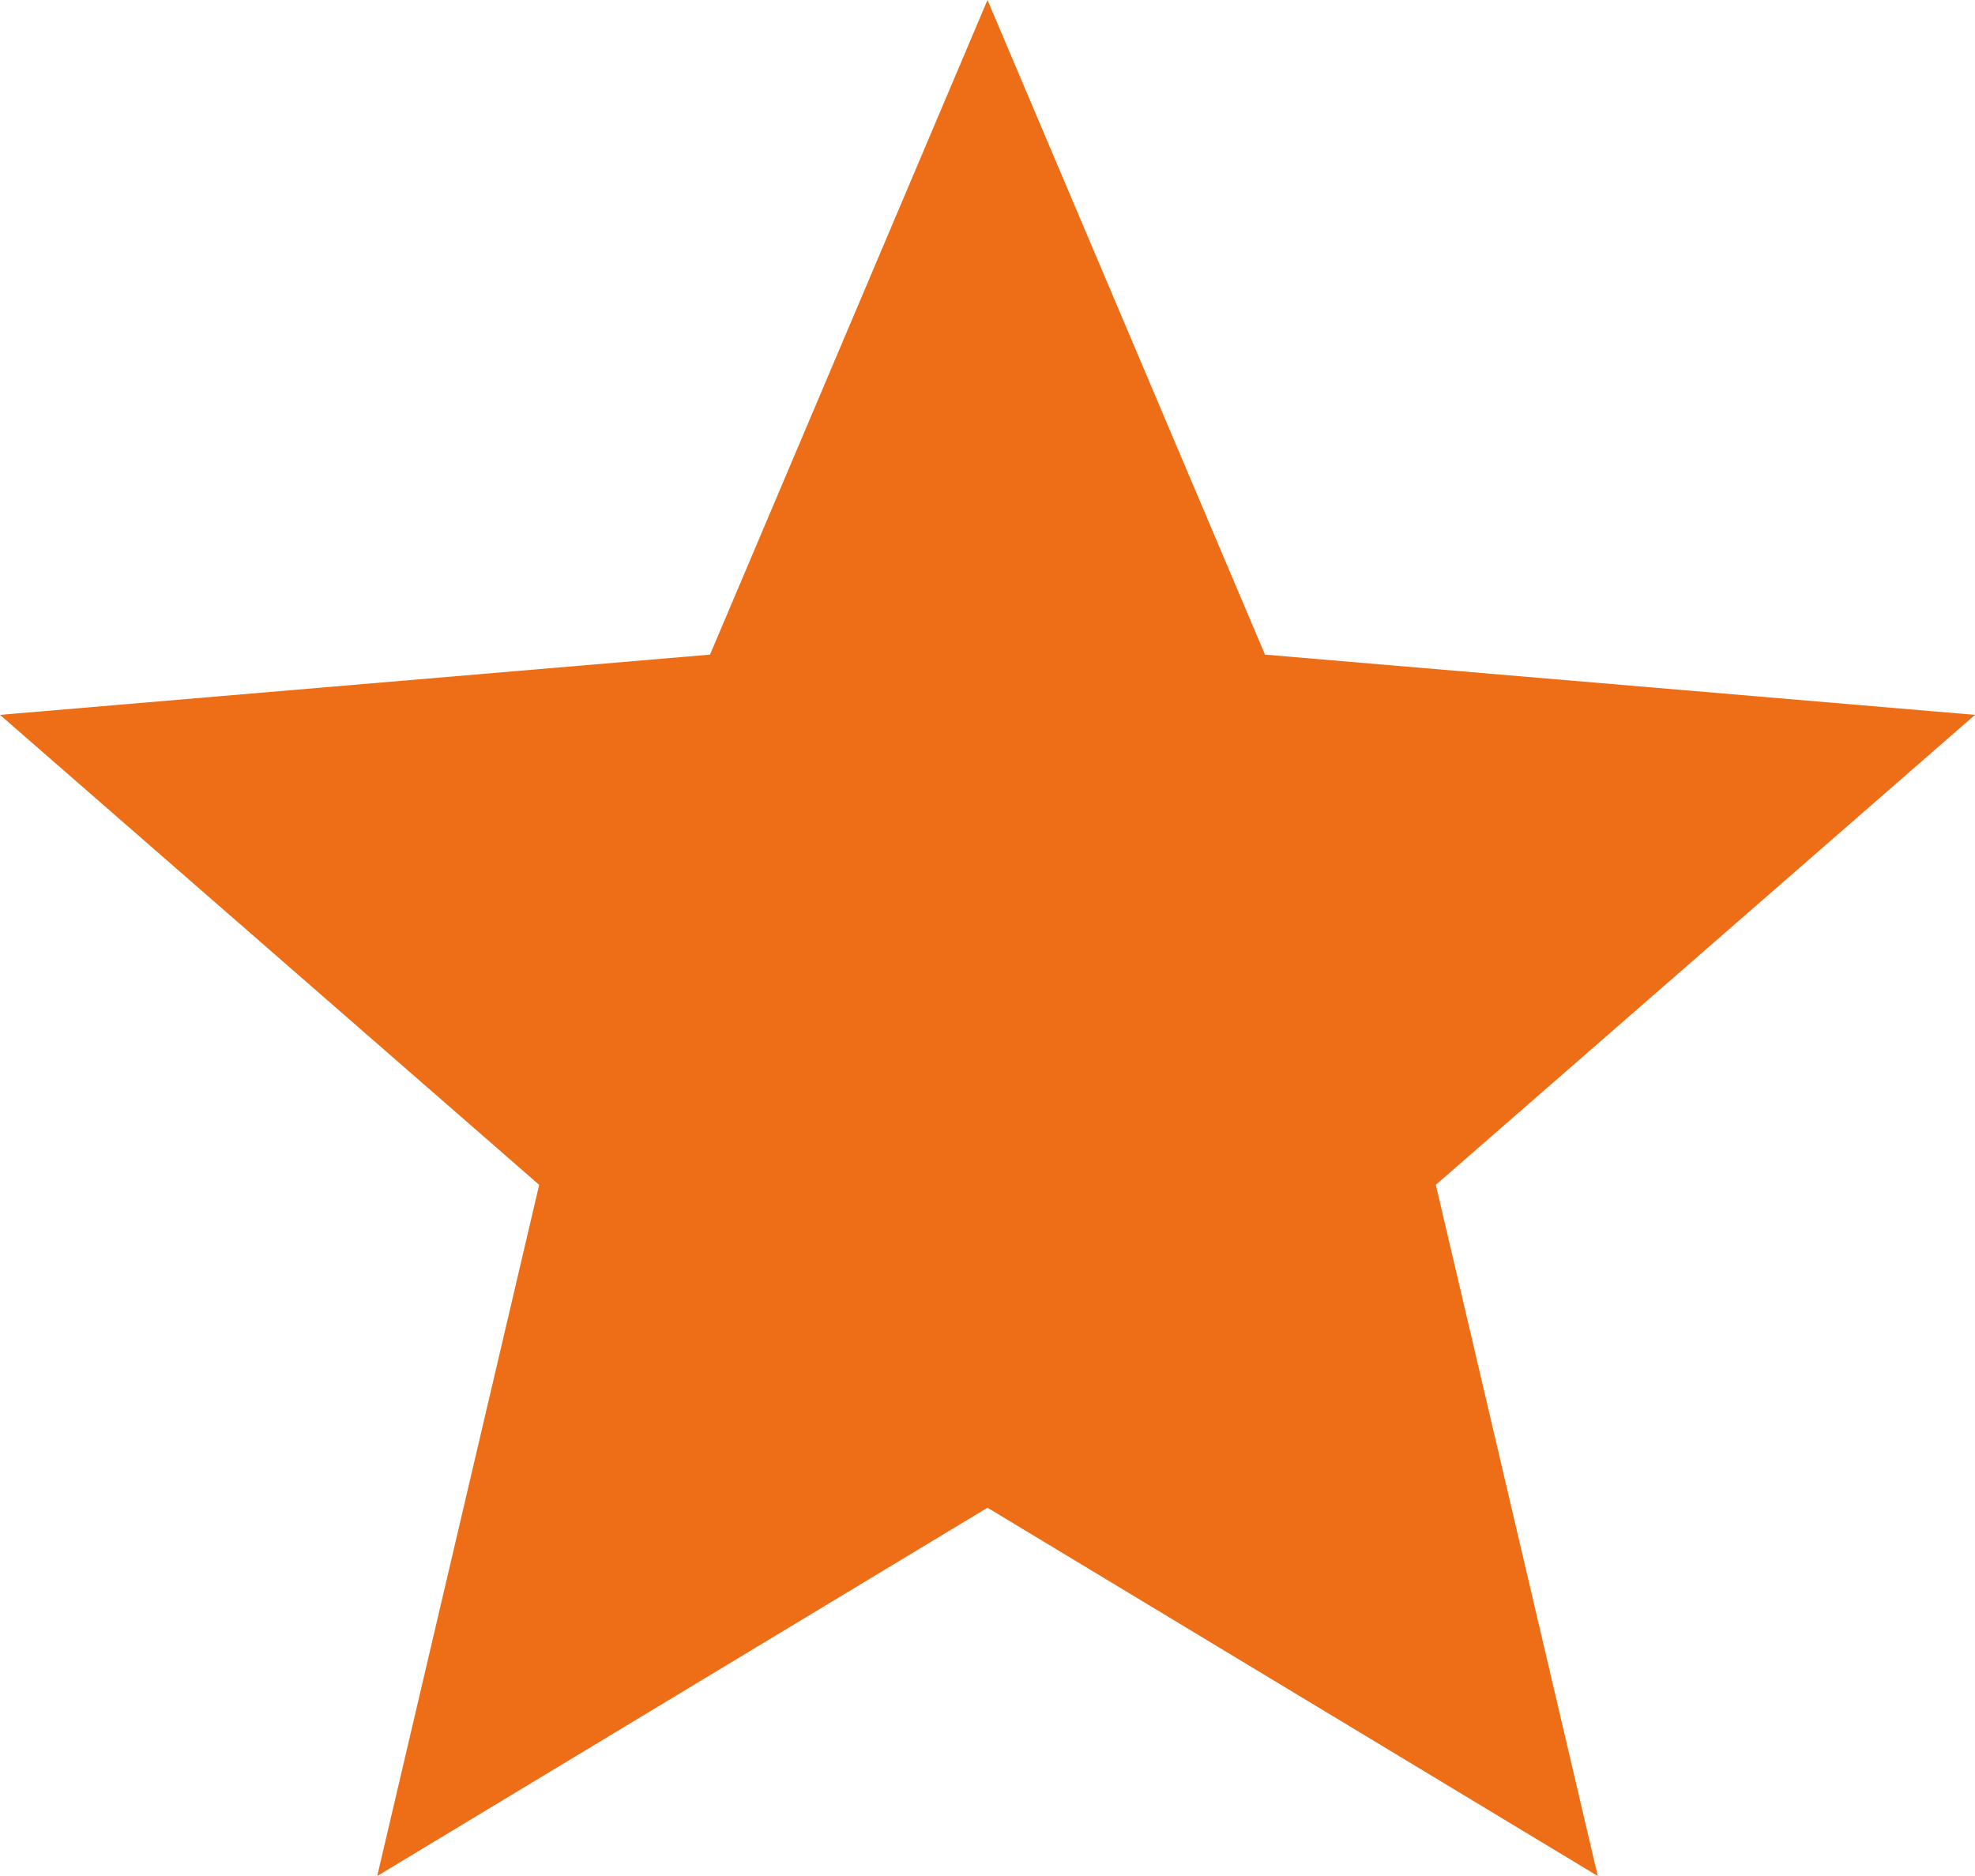 <svg xmlns="http://www.w3.org/2000/svg" viewBox="0 0 20 19"><defs><style>.cls-1{fill:#ed6e16;}</style></defs><g id="Layer_2" data-name="Layer 2"><g id="Layer_1-2" data-name="Layer 1"><path id="ic_star_24px-4" data-name="ic star 24px-4" class="cls-1" d="M10,15.27,16.18,19l-1.64-7L20,7.24l-7.19-.61L10,0,7.19,6.63,0,7.24,5.46,12,3.82,19Z"/></g></g></svg>
